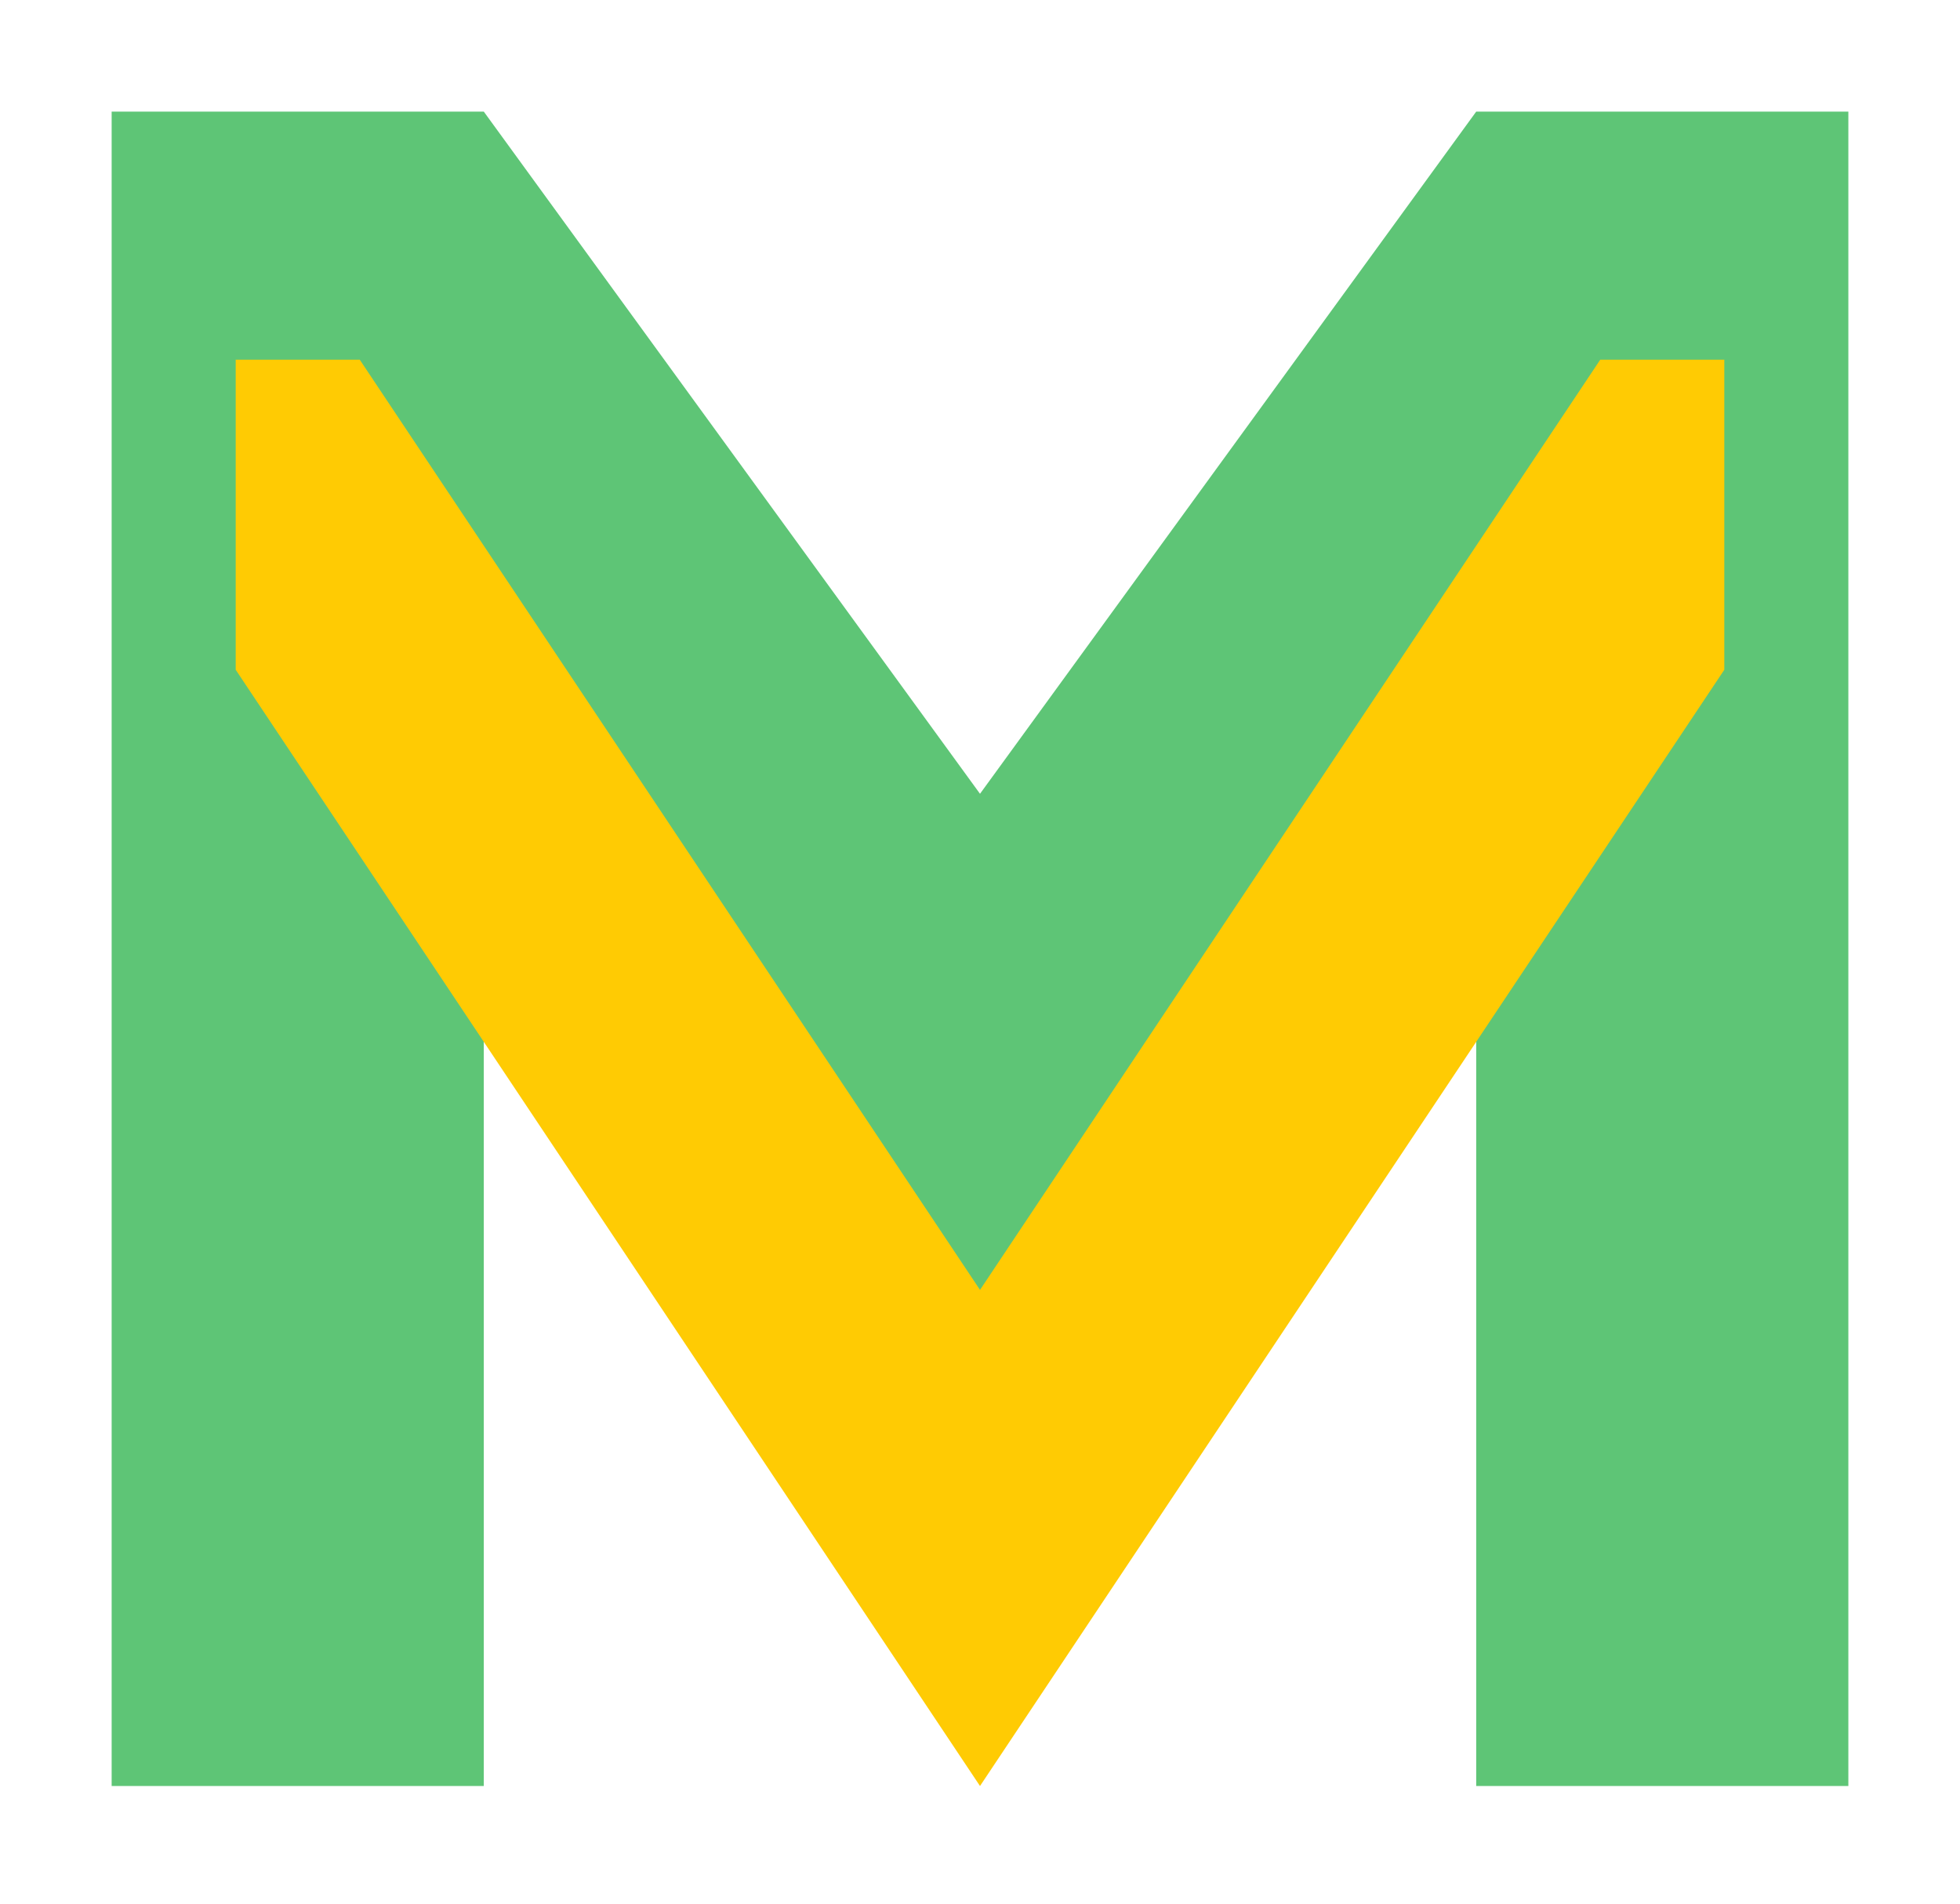 <?xml version="1.0" encoding="utf-8"?>
<svg width="316px" height="307px" viewBox="0 0 316 307" version="1.1" xmlns:xlink="http://www.w3.org/1999/xlink" xmlns="http://www.w3.org/2000/svg">
  <defs>
    <filter filterUnits="userSpaceOnUse" color-interpolation-filters="sRGB" id="filter_1">
      <feFlood flood-opacity="0" result="BackgroundImageFix" />
      <feColorMatrix in="SourceAlpha" type="matrix" values="0 0 0 0 0 0 0 0 0 0 0 0 0 0 0 0 0 0 127 0" />
      <feOffset dx="6" dy="6" />
      <feGaussianBlur stdDeviation="6" />
      <feColorMatrix type="matrix" values="0 0 0 0 0.392 0 0 0 0 0.392 0 0 0 0 0.392 0 0 0 0.498 0" />
      <feBlend mode="normal" in2="BackgroundImageFix" result="effect0_dropShadow" />
      <feBlend mode="normal" in="SourceGraphic" in2="effect0_dropShadow" result="shape" />
    </filter>
  </defs>
  <path d="M140 110L60 0L0 0L0 270L60 270L60 80L140 200L220 80L220 270L280 270L280 0L220 0L140 110Z" transform="translate(12 12)" id="Line-12" fill="#5EC576" fill-rule="evenodd" stroke="none" filter="url(#filter_1)" />
  <path d="M0 0L20 0L120 150L220 0L240 4.37722e-07L240 50L120 230L0 50L0 0Z" transform="translate(32 52)" id="Line-2" fill="#FFCB03" fill-rule="evenodd" stroke="none" filter="url(#filter_1)" />
</svg>